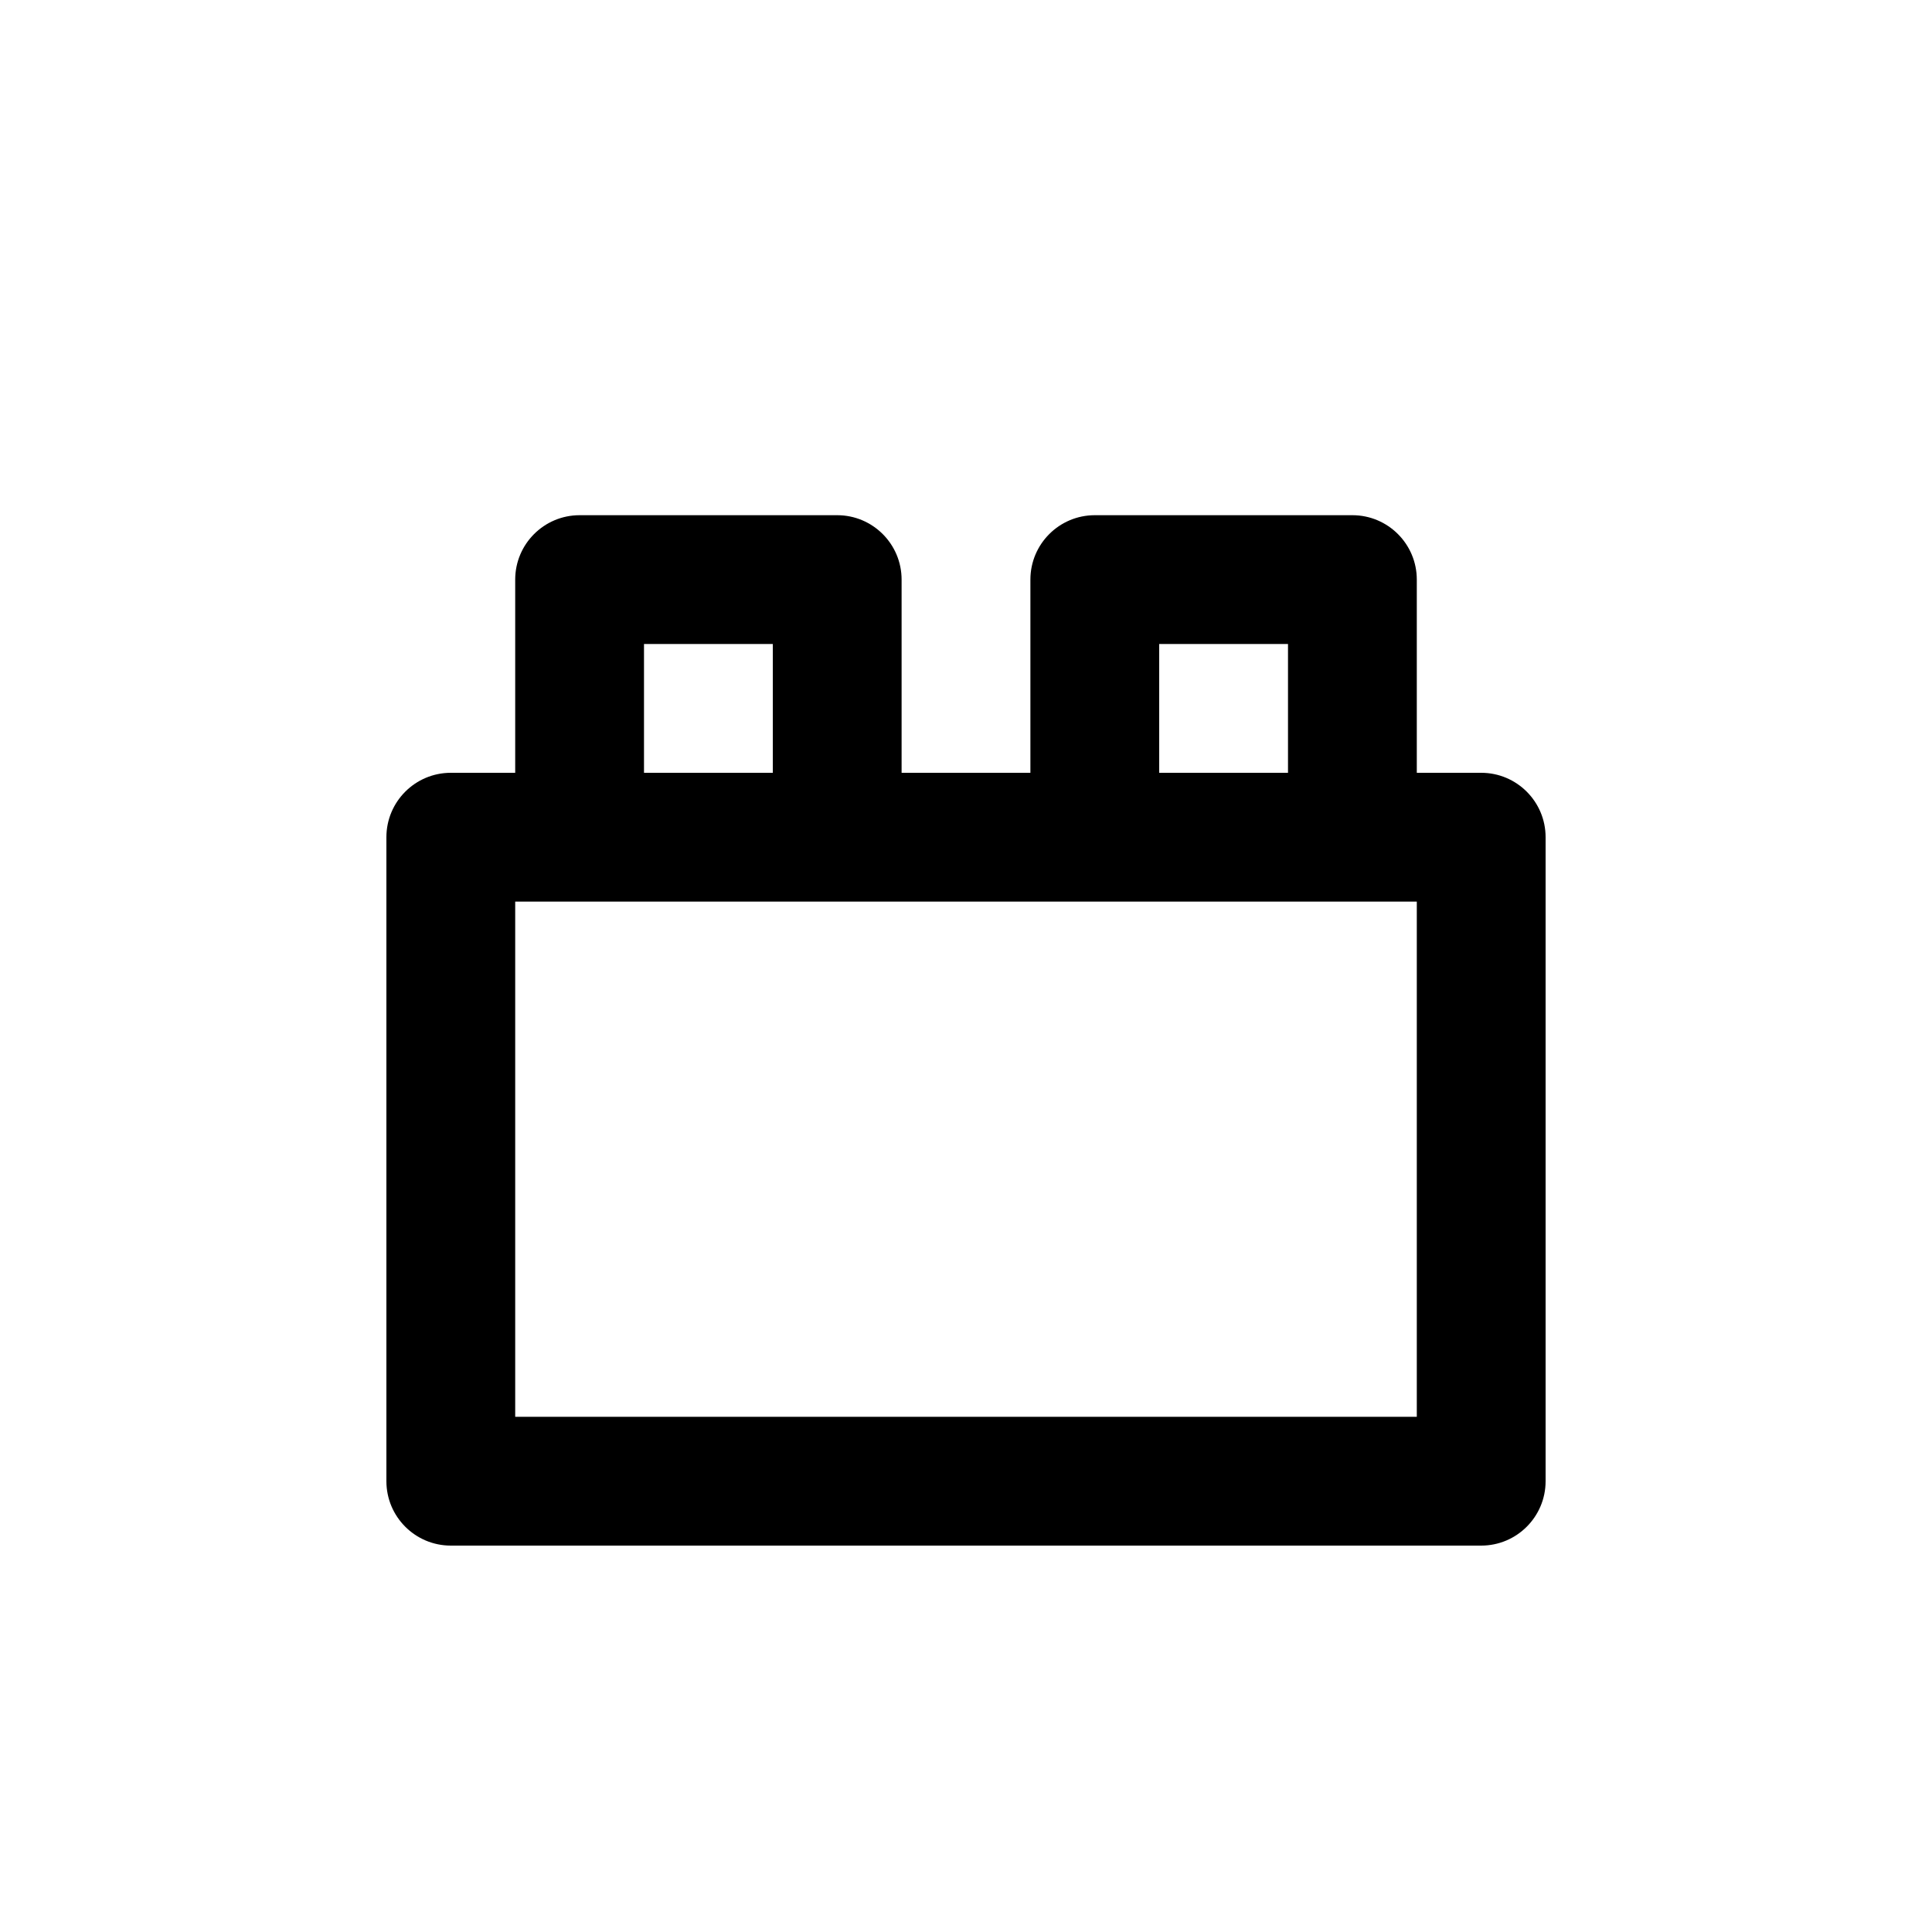 <?xml version="1.0" encoding="utf-8"?>
<svg width="15px" height="15px" viewBox="0 0 15 15" version="1.1" xmlns:xlink="http://www.w3.org/1999/xlink" xmlns="http://www.w3.org/2000/svg">
  <defs>
    <rect width="15" height="15" id="artboard_1" />
    <clipPath id="clip_1">
      <use xlink:href="#artboard_1" clip-rule="evenodd" />
    </clipPath>
  </defs>
  <g id="icon--brick" clip-path="url(#clip_1)">
    <path d="M6.5 4C6.776 4 7 4.224 7 4.5L7 6L8 6L8 4.5C8 4.224 8.224 4 8.5 4L10.5 4C10.776 4 11 4.224 11 4.5L11 6L11.5 6C11.776 6 12 6.224 12 6.5L12 11.5C12 11.776 11.776 12 11.5 12L3.5 12C3.224 12 3 11.776 3 11.5L3 6.5C3 6.224 3.224 6 3.5 6L4 6L4 4.5C4 4.224 4.224 4 4.5 4L6.5 4ZM11 7L4 7L4 11L11 11L11 7ZM6 5L5 5L5 6L6 6L6 5ZM10 5L9 5L9 6L10 6L10 5Z" id="Shape" fill="#000000" fill-rule="evenodd" stroke="none" artboard="36c466d7-83bf-4bdc-8d65-2c79bf970422" />
  </g>
</svg>